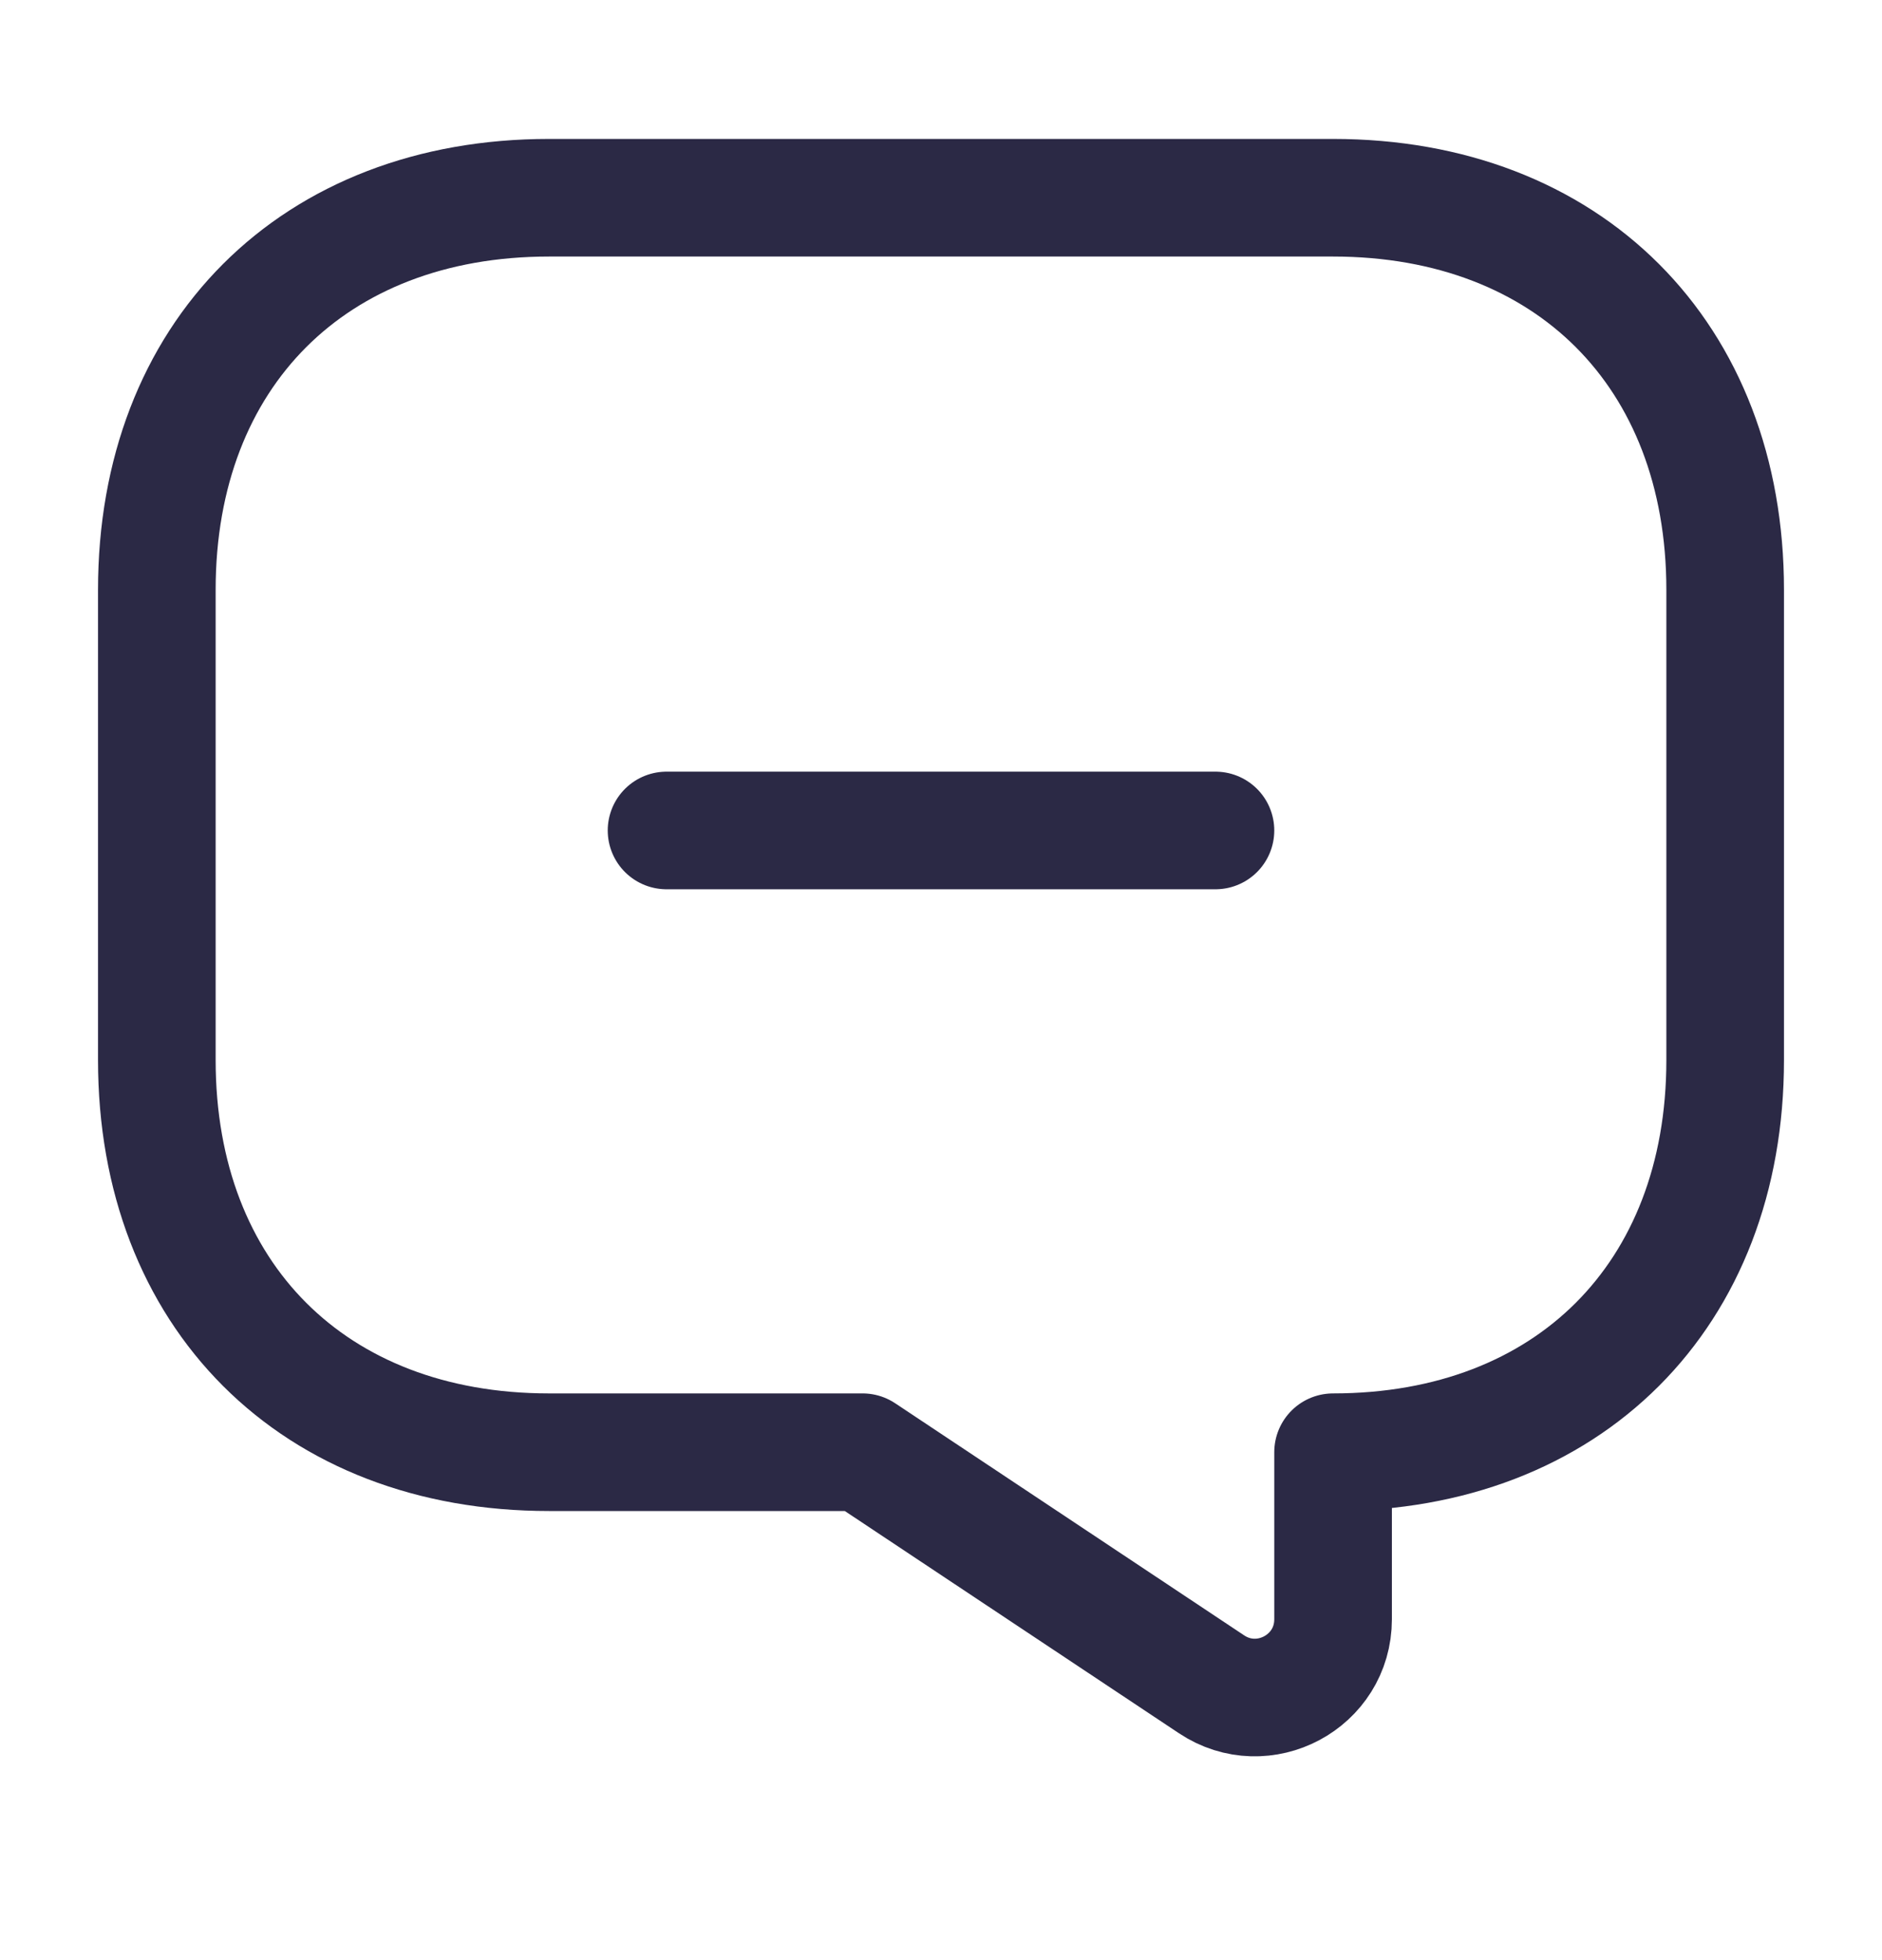<svg width="24" height="25" viewBox="0 0 24 25" fill="none" xmlns="http://www.w3.org/2000/svg">
<path d="M8.5 10.592H15.5" stroke="#2B2945" stroke-width="1.5" stroke-miterlimit="10" stroke-linecap="round" stroke-linejoin="round"/>
<path d="M7 18.522H11L15.45 21.482C16.11 21.922 17 21.452 17 20.652V18.522C20 18.522 22 16.522 22 13.522V7.522C22 4.522 20 2.522 17 2.522H7C4 2.522 2 4.522 2 7.522V13.522C2 16.522 4 18.522 7 18.522Z" stroke="#2B2945" stroke-width="1.5" stroke-miterlimit="10" stroke-linecap="round" stroke-linejoin="round"/>
</svg>
